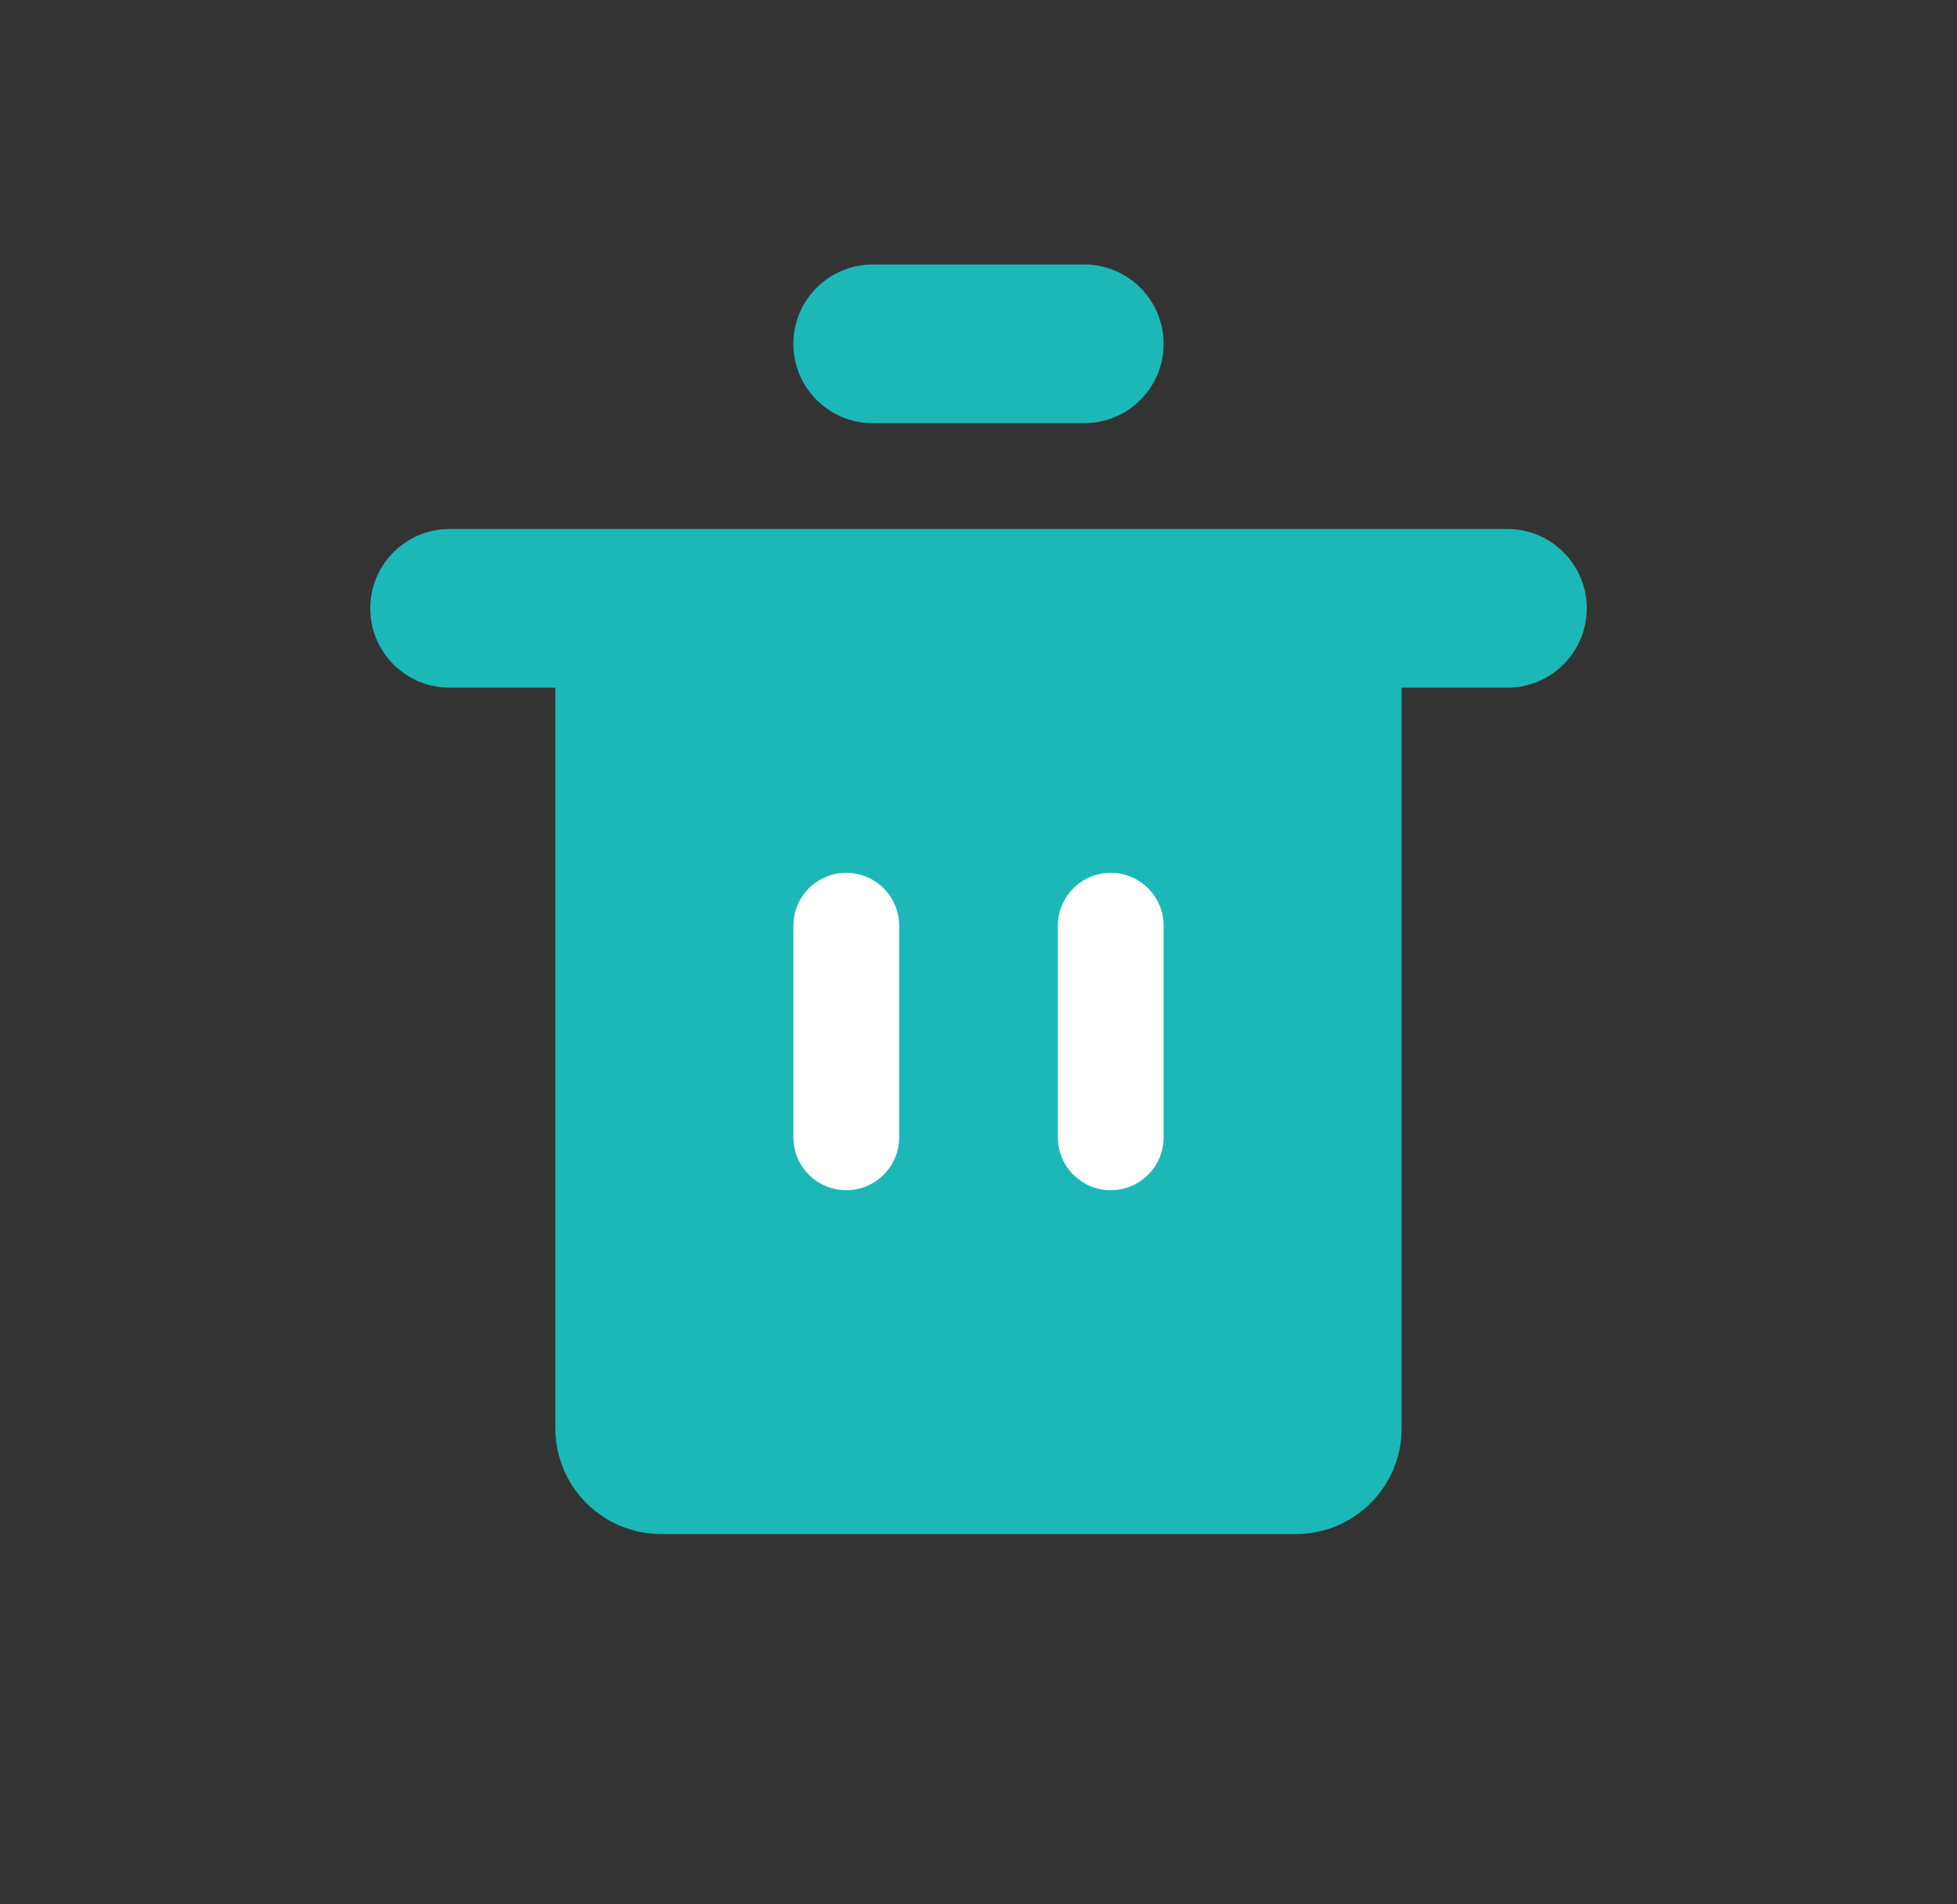 <svg width="37" height="36" viewBox="0 0 37 36" fill="none" xmlns="http://www.w3.org/2000/svg">
<rect x="0" y="0" width="37" height="36" fill="#333333" stroke="none"/>
<path fill-rule="evenodd" clip-rule="evenodd" d="M16.5 5C15.672 5 15 5.672 15 6.5C15 7.328 15.672 8 16.5 8H20.5C21.328 8 22 7.328 22 6.5C22 5.672 21.328 5 20.5 5H16.5ZM7 11.5C7 10.672 7.672 10 8.5 10H28.5C29.328 10 30 10.672 30 11.5C30 12.328 29.328 13 28.5 13H26.5V27C26.5 28.105 25.605 29 24.5 29H12.5C11.395 29 10.5 28.105 10.5 27V13H8.5C7.672 13 7 12.328 7 11.5Z" fill="#1CB8B8"/>
<path fill-rule="evenodd" clip-rule="evenodd" d="M16 16.5C15.448 16.5 15 16.948 15 17.5V21.5C15 22.052 15.448 22.5 16 22.5C16.552 22.5 17 22.052 17 21.5V17.5C17 16.948 16.552 16.5 16 16.5ZM21 16.5C20.448 16.5 20 16.948 20 17.5V21.5C20 22.052 20.448 22.5 21 22.5C21.552 22.5 22 22.052 22 21.5V17.5C22 16.948 21.552 16.5 21 16.5Z" fill="white"/>
</svg>
